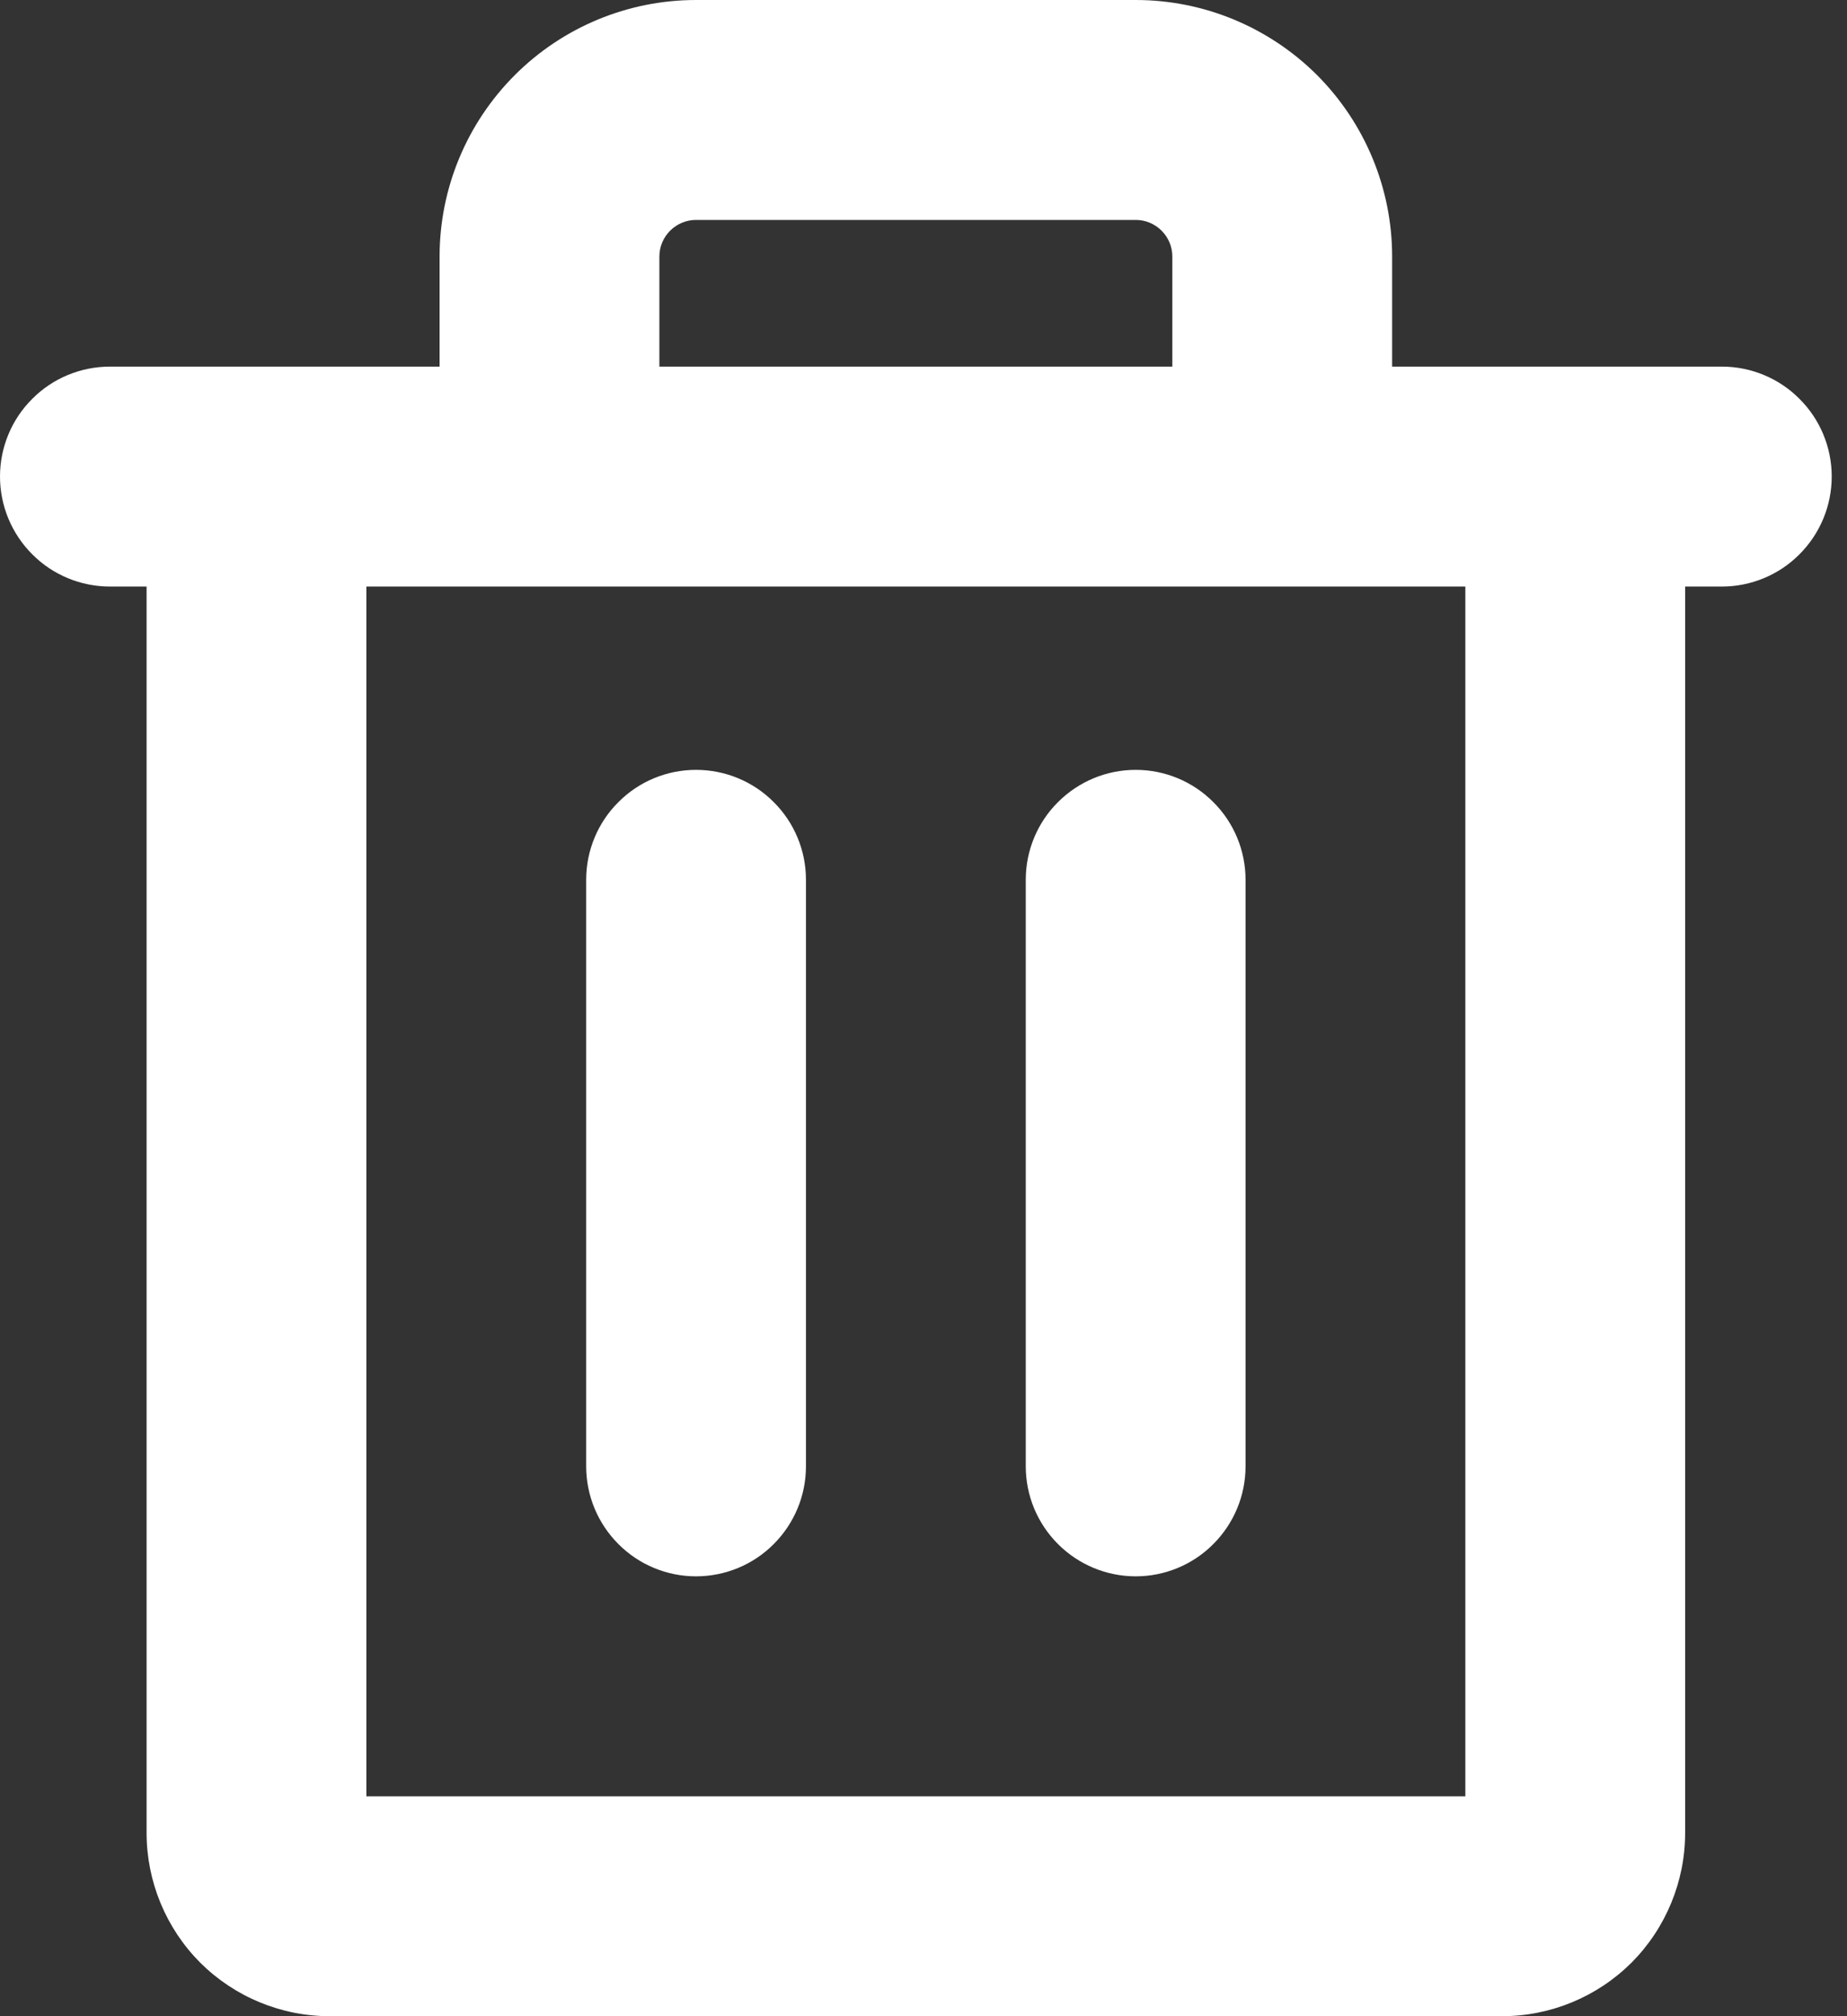 <svg width="11" height="12" viewBox="0 0 11 12" fill="none" xmlns="http://www.w3.org/2000/svg">
<rect x="0" y="0" width="11" height="12" fill="#333333" stroke="none"/>
<path d="M10.255 2.182H8.291V1.527C8.291 1.122 8.13 0.734 7.844 0.447C7.557 0.161 7.169 0 6.764 0H4.145C3.74 0 3.352 0.161 3.066 0.447C2.779 0.734 2.618 1.122 2.618 1.527V2.182H0.655C0.481 2.182 0.314 2.251 0.192 2.374C0.069 2.496 0 2.663 0 2.836C0 3.01 0.069 3.176 0.192 3.299C0.314 3.422 0.481 3.491 0.655 3.491H0.873V10.909C0.873 11.198 0.988 11.476 1.192 11.681C1.397 11.885 1.674 12 1.964 12H8.945C9.235 12 9.512 11.885 9.717 11.681C9.921 11.476 10.036 11.198 10.036 10.909V3.491H10.255C10.428 3.491 10.595 3.422 10.717 3.299C10.84 3.176 10.909 3.01 10.909 2.836C10.909 2.663 10.84 2.496 10.717 2.374C10.595 2.251 10.428 2.182 10.255 2.182ZM3.927 1.527C3.927 1.469 3.95 1.414 3.991 1.373C4.032 1.332 4.088 1.309 4.145 1.309H6.764C6.822 1.309 6.877 1.332 6.918 1.373C6.959 1.414 6.982 1.469 6.982 1.527V2.182H3.927V1.527ZM8.727 10.691H2.182V3.491H8.727V10.691ZM4.8 5.236V8.727C4.8 8.901 4.731 9.067 4.608 9.19C4.486 9.313 4.319 9.382 4.145 9.382C3.972 9.382 3.805 9.313 3.683 9.19C3.56 9.067 3.491 8.901 3.491 8.727V5.236C3.491 5.063 3.56 4.896 3.683 4.774C3.805 4.651 3.972 4.582 4.145 4.582C4.319 4.582 4.486 4.651 4.608 4.774C4.731 4.896 4.8 5.063 4.8 5.236ZM7.418 5.236V8.727C7.418 8.901 7.349 9.067 7.226 9.19C7.104 9.313 6.937 9.382 6.764 9.382C6.59 9.382 6.424 9.313 6.301 9.19C6.178 9.067 6.109 8.901 6.109 8.727V5.236C6.109 5.063 6.178 4.896 6.301 4.774C6.424 4.651 6.59 4.582 6.764 4.582C6.937 4.582 7.104 4.651 7.226 4.774C7.349 4.896 7.418 5.063 7.418 5.236Z" fill="white"/>
</svg>
